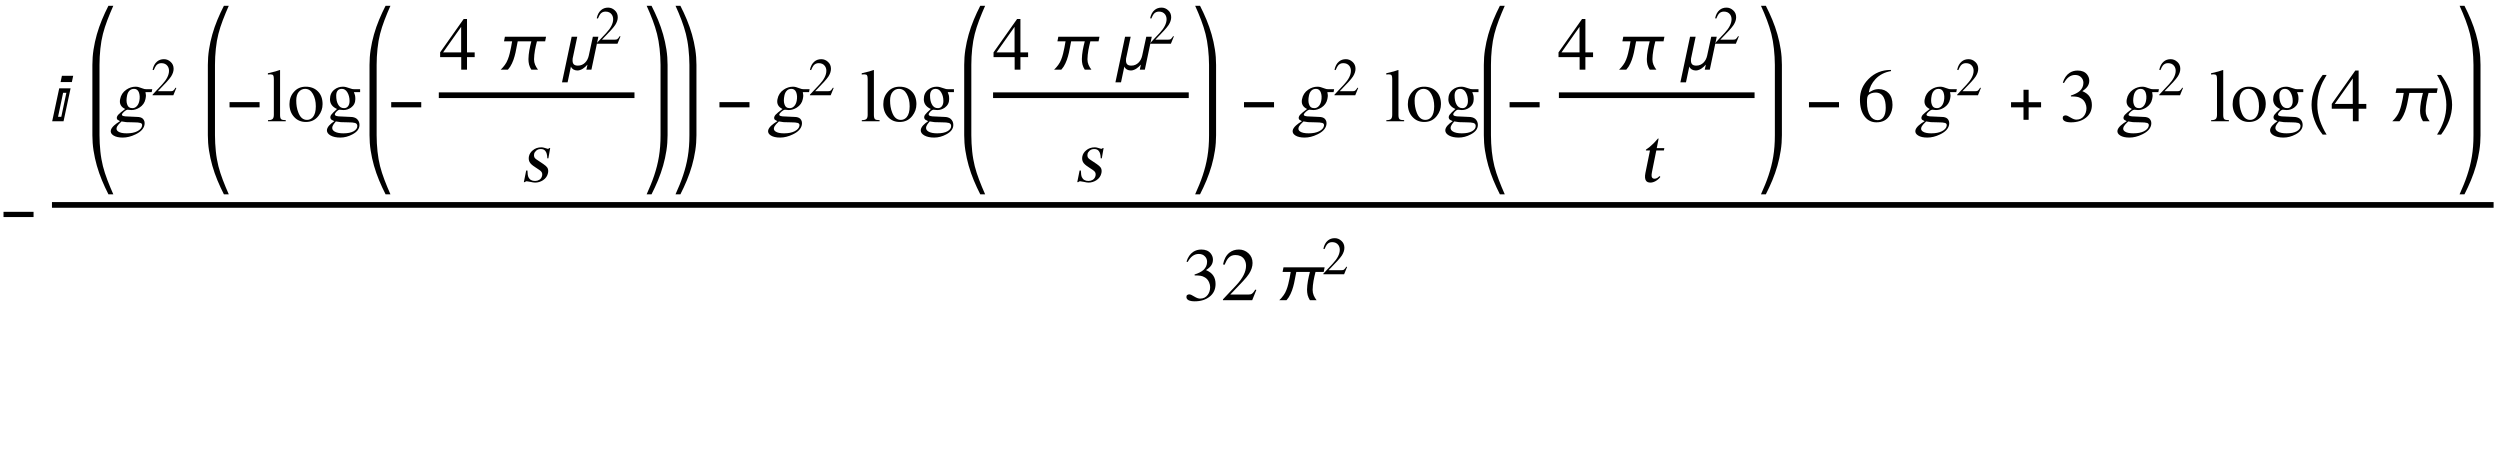 <?xml version="1.0" encoding="UTF-8"?>
<svg xmlns="http://www.w3.org/2000/svg" xmlns:xlink="http://www.w3.org/1999/xlink" width="433pt" height="78pt" viewBox="0 0 433 78" version="1.1">
<defs>
<g>
<symbol overflow="visible" id="glyph0-0">
<path style="stroke:none;" d="M 0.688 0 L 0.688 -8.797 L 4.812 -8.797 L 4.812 0 Z M 1.375 -0.688 L 4.125 -0.688 L 4.125 -8.109 L 1.375 -8.109 Z M 1.375 -0.688 "/>
</symbol>
<symbol overflow="visible" id="glyph0-1">
<path style="stroke:none;" d="M 5.812 -2.406 L 0.609 -2.406 L 0.609 -3.312 L 5.812 -3.312 Z M 5.812 -2.406 "/>
</symbol>
<symbol overflow="visible" id="glyph0-2">
<path style="stroke:none;" d="M 3.531 -7.875 L 3.297 -6.781 L 1.344 -6.781 L 1.578 -7.875 Z M 3.078 -5.703 L 1.859 0 L -0.109 0 L 1.109 -5.703 Z M 2.344 -4.922 L 1.781 -4.922 L 0.906 -0.766 L 1.469 -0.766 Z M 2.344 -4.922 "/>
</symbol>
<symbol overflow="visible" id="glyph0-3">
<path style="stroke:none;" d="M 8.5 -5.703 L 8.344 -4.906 L 6.922 -4.906 C 6.859 -4.645 6.797 -4.383 6.734 -4.125 C 6.68 -3.875 6.629 -3.617 6.578 -3.359 C 6.535 -3.098 6.5 -2.836 6.469 -2.578 C 6.438 -2.316 6.422 -2.055 6.422 -1.797 C 6.422 -1.453 6.484 -1.133 6.609 -0.844 C 6.734 -0.551 6.898 -0.27 7.109 0 L 5.953 0 C 5.773 -0.281 5.645 -0.57 5.562 -0.875 C 5.488 -1.176 5.453 -1.492 5.453 -1.828 C 5.453 -2.086 5.469 -2.344 5.5 -2.594 C 5.531 -2.852 5.566 -3.113 5.609 -3.375 C 5.66 -3.633 5.711 -3.891 5.766 -4.141 C 5.828 -4.391 5.891 -4.645 5.953 -4.906 L 3.594 -4.906 C 3.508 -4.5 3.426 -4.07 3.344 -3.625 C 3.27 -3.188 3.172 -2.75 3.047 -2.312 C 2.93 -1.883 2.781 -1.473 2.594 -1.078 C 2.414 -0.68 2.18 -0.32 1.891 0 L 0.641 0 C 0.773 -0.133 0.906 -0.27 1.031 -0.406 C 1.156 -0.551 1.27 -0.695 1.375 -0.844 C 1.582 -1.125 1.75 -1.43 1.875 -1.766 C 2.008 -2.098 2.117 -2.441 2.203 -2.797 C 2.297 -3.148 2.375 -3.504 2.438 -3.859 C 2.5 -4.211 2.562 -4.562 2.625 -4.906 L 1.219 -4.906 L 1.375 -5.703 Z M 8.5 -5.703 "/>
</symbol>
<symbol overflow="visible" id="glyph0-4">
<path style="stroke:none;" d="M 6.562 -5.703 L 5.359 0 L 4.484 0 L 4.672 -0.844 L 4.641 -0.844 C 4.523 -0.719 4.406 -0.598 4.281 -0.484 C 4.156 -0.367 4.02 -0.266 3.875 -0.172 C 3.727 -0.078 3.578 -0.004 3.422 0.047 C 3.266 0.109 3.098 0.141 2.922 0.141 C 2.805 0.141 2.691 0.125 2.578 0.094 C 2.461 0.062 2.352 0.02 2.25 -0.031 C 2.156 -0.094 2.066 -0.164 1.984 -0.25 C 1.91 -0.344 1.852 -0.441 1.812 -0.547 L 1.234 2.188 L 0.266 2.188 L 1.938 -5.703 L 2.906 -5.703 L 2.188 -2.297 C 2.156 -2.18 2.129 -2.062 2.109 -1.938 C 2.098 -1.82 2.094 -1.707 2.094 -1.594 C 2.094 -1.281 2.172 -1.051 2.328 -0.906 C 2.484 -0.77 2.711 -0.703 3.016 -0.703 C 3.273 -0.703 3.508 -0.75 3.719 -0.844 C 3.926 -0.938 4.109 -1.062 4.266 -1.219 C 4.43 -1.383 4.566 -1.57 4.672 -1.781 C 4.773 -1.988 4.852 -2.211 4.906 -2.453 L 5.609 -5.703 Z M 6.562 -5.703 "/>
</symbol>
<symbol overflow="visible" id="glyph0-5">
<path style="stroke:none;" d="M 5.812 -2.406 L 3.656 -2.406 L 3.656 -0.25 L 2.766 -0.25 L 2.766 -2.406 L 0.609 -2.406 L 0.609 -3.297 L 2.766 -3.297 L 2.766 -5.453 L 3.656 -5.453 L 3.656 -3.297 L 5.812 -3.297 Z M 5.812 -2.406 "/>
</symbol>
<symbol overflow="visible" id="glyph0-6">
<path style="stroke:none;" d="M 3.266 2.312 L 2.578 2.312 C 2.285 1.945 2.02 1.562 1.781 1.156 C 1.551 0.75 1.352 0.328 1.188 -0.109 C 1.02 -0.547 0.891 -0.992 0.797 -1.453 C 0.703 -1.91 0.656 -2.375 0.656 -2.844 C 0.656 -3.32 0.703 -3.789 0.797 -4.25 C 0.891 -4.707 1.02 -5.148 1.188 -5.578 C 1.352 -6.016 1.555 -6.438 1.797 -6.844 C 2.035 -7.25 2.297 -7.641 2.578 -8.016 L 3.266 -8.016 C 3.016 -7.598 2.785 -7.188 2.578 -6.781 C 2.379 -6.375 2.211 -5.961 2.078 -5.547 C 1.941 -5.129 1.836 -4.695 1.766 -4.25 C 1.691 -3.812 1.656 -3.348 1.656 -2.859 C 1.656 -2.398 1.691 -1.941 1.766 -1.484 C 1.848 -1.035 1.957 -0.594 2.094 -0.156 C 2.238 0.27 2.41 0.691 2.609 1.109 C 2.805 1.523 3.023 1.926 3.266 2.312 Z M 3.266 2.312 "/>
</symbol>
<symbol overflow="visible" id="glyph0-7">
<path style="stroke:none;" d="M 3 -2.844 C 3 -2.375 2.953 -1.91 2.859 -1.453 C 2.766 -0.992 2.633 -0.547 2.469 -0.109 C 2.301 0.316 2.098 0.734 1.859 1.141 C 1.629 1.547 1.375 1.938 1.094 2.312 L 0.391 2.312 C 0.648 1.906 0.879 1.5 1.078 1.094 C 1.273 0.688 1.441 0.273 1.578 -0.141 C 1.711 -0.566 1.816 -1 1.891 -1.438 C 1.961 -1.883 2 -2.352 2 -2.844 C 2 -3.301 1.957 -3.754 1.875 -4.203 C 1.801 -4.648 1.695 -5.094 1.562 -5.531 C 1.426 -5.969 1.254 -6.391 1.047 -6.797 C 0.848 -7.211 0.629 -7.617 0.391 -8.016 L 1.094 -8.016 C 1.375 -7.641 1.633 -7.25 1.875 -6.844 C 2.113 -6.438 2.316 -6.016 2.484 -5.578 C 2.648 -5.141 2.773 -4.691 2.859 -4.234 C 2.953 -3.773 3 -3.312 3 -2.844 Z M 3 -2.844 "/>
</symbol>
<symbol overflow="visible" id="glyph1-0">
<path style="stroke:none;" d="M 0.406 0 L 2.438 -10.172 L 8.125 -10.172 L 6.094 0 Z M 5.766 -0.406 L 7.641 -9.766 L 2.766 -9.766 L 0.891 -0.406 Z M 5.766 -0.406 "/>
</symbol>
<symbol overflow="visible" id="glyph1-1">
<path style="stroke:none;" d="M 1.047 1.172 C 0.992 1.41 1.086 1.613 1.328 1.781 C 1.629 1.988 2.117 2.094 2.797 2.094 C 3.547 2.094 4.156 1.973 4.625 1.734 C 5.102 1.492 5.379 1.191 5.453 0.828 C 5.516 0.555 5.426 0.379 5.188 0.297 C 4.945 0.223 4.551 0.188 4 0.188 C 3.344 0.188 2.914 0.176 2.719 0.156 C 2.531 0.145 2.258 0.102 1.906 0.031 C 1.664 0.25 1.508 0.406 1.438 0.5 C 1.219 0.738 1.086 0.961 1.047 1.172 Z M 2.859 -4.453 C 2.734 -3.836 2.734 -3.344 2.859 -2.969 C 2.992 -2.5 3.301 -2.266 3.781 -2.266 C 4.07 -2.266 4.32 -2.375 4.531 -2.594 C 4.75 -2.812 4.898 -3.117 4.984 -3.516 C 5.098 -4.098 5.066 -4.609 4.891 -5.047 C 4.723 -5.422 4.453 -5.609 4.078 -5.609 C 3.797 -5.609 3.555 -5.531 3.359 -5.375 C 3.109 -5.164 2.941 -4.859 2.859 -4.453 Z M 7.125 -5.047 L 6.047 -5.047 C 6.086 -4.848 6.113 -4.672 6.125 -4.516 C 6.133 -4.359 6.109 -4.133 6.047 -3.844 C 5.922 -3.219 5.57 -2.723 5 -2.359 C 4.539 -2.078 4.078 -1.938 3.609 -1.938 L 2.922 -2 C 2.773 -1.977 2.586 -1.867 2.359 -1.672 C 2.129 -1.473 2 -1.312 1.969 -1.188 C 1.945 -1.051 2.031 -0.957 2.219 -0.906 C 2.414 -0.852 2.648 -0.828 2.922 -0.828 L 4.578 -0.75 C 5.047 -0.75 5.391 -0.641 5.609 -0.422 C 5.867 -0.148 5.957 0.203 5.875 0.641 C 5.738 1.305 5.219 1.852 4.312 2.281 C 3.562 2.645 2.828 2.828 2.109 2.828 C 1.43 2.828 0.898 2.707 0.516 2.469 C 0.129 2.227 -0.023 1.93 0.047 1.578 C 0.098 1.316 0.285 1.035 0.609 0.734 C 0.859 0.504 1.203 0.254 1.641 -0.016 C 1.41 -0.141 1.266 -0.223 1.203 -0.266 C 1.098 -0.379 1.062 -0.523 1.094 -0.703 C 1.125 -0.836 1.195 -0.973 1.312 -1.109 C 1.508 -1.328 1.914 -1.664 2.531 -2.125 C 1.789 -2.477 1.5 -3.039 1.656 -3.812 C 1.789 -4.52 2.148 -5.07 2.734 -5.469 C 3.234 -5.812 3.77 -5.984 4.344 -5.984 C 4.539 -5.984 4.723 -5.957 4.891 -5.906 C 5.055 -5.863 5.27 -5.789 5.531 -5.688 C 5.656 -5.633 5.77 -5.598 5.875 -5.578 C 5.977 -5.555 6.094 -5.547 6.219 -5.547 L 7.219 -5.547 Z M 7.125 -5.047 "/>
</symbol>
<symbol overflow="visible" id="glyph1-2">
<path style="stroke:none;" d="M 4.906 -4.078 L 4.719 -4.078 C 4.707 -4.691 4.586 -5.125 4.359 -5.375 C 4.191 -5.582 3.938 -5.688 3.594 -5.688 C 3.27 -5.688 3.004 -5.594 2.797 -5.406 C 2.598 -5.227 2.477 -5.039 2.438 -4.844 C 2.395 -4.625 2.406 -4.438 2.469 -4.281 C 2.539 -4.133 2.656 -4.008 2.812 -3.906 L 4.047 -3.078 C 4.367 -2.859 4.594 -2.656 4.719 -2.469 C 4.875 -2.219 4.914 -1.91 4.844 -1.547 C 4.738 -1.016 4.445 -0.594 3.969 -0.281 C 3.539 -0.008 3.086 0.125 2.609 0.125 C 2.398 0.125 2.129 0.082 1.797 0 C 1.461 -0.07 1.242 -0.109 1.141 -0.109 C 1.023 -0.109 0.922 -0.055 0.828 0.047 L 0.656 0.047 L 1.062 -1.969 L 1.281 -1.969 C 1.289 -1.426 1.348 -1.039 1.453 -0.812 C 1.66 -0.375 2.039 -0.156 2.594 -0.156 C 2.863 -0.156 3.102 -0.219 3.312 -0.344 C 3.594 -0.508 3.766 -0.766 3.828 -1.109 C 3.91 -1.492 3.75 -1.812 3.344 -2.062 L 2.688 -2.5 C 2.125 -2.852 1.773 -3.172 1.641 -3.453 C 1.504 -3.734 1.469 -4.047 1.531 -4.391 C 1.613 -4.805 1.832 -5.16 2.188 -5.453 C 2.594 -5.805 3.094 -5.984 3.688 -5.984 C 3.875 -5.984 4.055 -5.953 4.234 -5.891 C 4.422 -5.836 4.613 -5.781 4.812 -5.719 C 4.895 -5.719 4.984 -5.766 5.078 -5.859 L 5.219 -5.859 Z M 4.906 -4.078 "/>
</symbol>
<symbol overflow="visible" id="glyph1-3">
<path style="stroke:none;" d="M 4.484 -5.844 L 4.406 -5.438 L 3.094 -5.438 L 2.344 -1.719 C 2.281 -1.383 2.258 -1.141 2.281 -0.984 C 2.32 -0.691 2.488 -0.547 2.781 -0.547 C 2.969 -0.547 3.141 -0.598 3.297 -0.703 C 3.391 -0.766 3.508 -0.863 3.656 -1 L 3.797 -0.859 C 3.578 -0.566 3.305 -0.328 2.984 -0.141 C 2.672 0.035 2.367 0.125 2.078 0.125 C 1.711 0.125 1.457 0.016 1.312 -0.203 C 1.125 -0.473 1.086 -0.91 1.203 -1.516 L 2 -5.438 L 1.312 -5.438 L 1.281 -5.531 C 1.289 -5.582 1.391 -5.664 1.578 -5.781 C 1.711 -5.863 1.832 -5.953 1.938 -6.047 C 2.188 -6.254 2.43 -6.477 2.672 -6.719 C 2.859 -6.906 3.102 -7.176 3.406 -7.531 C 3.469 -7.531 3.488 -7.473 3.469 -7.359 L 3.172 -5.844 Z M 4.484 -5.844 "/>
</symbol>
<symbol overflow="visible" id="glyph2-0">
<path style="stroke:none;" d="M 0.281 0 L 0.281 -7.219 L 4.328 -7.219 L 4.328 0 Z M 4.047 -0.281 L 4.047 -6.938 L 0.578 -6.938 L 0.578 -0.281 Z M 4.047 -0.281 "/>
</symbol>
<symbol overflow="visible" id="glyph2-1">
<path style="stroke:none;" d="M 4.391 -1.266 L 3.875 0 L 0.281 0 L 0.281 -0.109 L 1.922 -1.859 C 2.723 -2.711 3.125 -3.504 3.125 -4.234 C 3.125 -4.555 3.039 -4.832 2.875 -5.062 C 2.633 -5.395 2.273 -5.562 1.797 -5.562 C 1.43 -5.562 1.133 -5.426 0.906 -5.156 C 0.781 -5 0.641 -4.734 0.484 -4.359 L 0.281 -4.406 C 0.414 -5.051 0.676 -5.531 1.062 -5.844 C 1.383 -6.113 1.781 -6.25 2.25 -6.25 C 2.688 -6.25 3.07 -6.094 3.406 -5.781 C 3.75 -5.477 3.922 -5.078 3.922 -4.578 C 3.922 -4.148 3.773 -3.707 3.484 -3.25 C 3.316 -3 3.066 -2.691 2.734 -2.328 L 1.188 -0.703 L 3.391 -0.703 C 3.586 -0.703 3.734 -0.727 3.828 -0.781 C 3.941 -0.852 4.086 -1.031 4.266 -1.312 Z M 4.391 -1.266 "/>
</symbol>
<symbol overflow="visible" id="glyph3-0">
<path style="stroke:none;" d="M 0.406 0 L 0.406 -10.172 L 6.094 -10.172 L 6.094 0 Z M 5.688 -0.406 L 5.688 -9.766 L 0.812 -9.766 L 0.812 -0.406 Z M 5.688 -0.406 "/>
</symbol>
<symbol overflow="visible" id="glyph3-1">
<path style="stroke:none;" d="M 0.266 0 L 0.266 -0.188 C 0.648 -0.188 0.914 -0.254 1.062 -0.391 C 1.207 -0.523 1.281 -0.77 1.281 -1.125 L 1.281 -7.328 C 1.281 -7.641 1.242 -7.848 1.172 -7.953 C 1.098 -8.066 0.938 -8.125 0.688 -8.125 L 0.25 -8.094 L 0.25 -8.312 C 0.906 -8.469 1.332 -8.57 1.531 -8.625 C 1.582 -8.645 1.844 -8.727 2.312 -8.875 L 2.359 -8.859 L 2.359 -1.094 C 2.359 -0.719 2.422 -0.473 2.547 -0.359 C 2.68 -0.242 2.945 -0.188 3.344 -0.188 L 3.344 0 Z M 0.266 0 "/>
</symbol>
<symbol overflow="visible" id="glyph3-2">
<path style="stroke:none;" d="M 3.188 -5.984 C 4.062 -5.984 4.766 -5.711 5.297 -5.172 C 5.836 -4.641 6.109 -3.906 6.109 -2.969 C 6.109 -2.219 5.875 -1.539 5.406 -0.938 C 4.863 -0.227 4.133 0.125 3.219 0.125 C 2.383 0.125 1.703 -0.164 1.172 -0.75 C 0.641 -1.332 0.375 -2.07 0.375 -2.969 C 0.375 -3.801 0.625 -4.5 1.125 -5.062 C 1.645 -5.676 2.332 -5.984 3.188 -5.984 Z M 3.406 -0.234 C 3.812 -0.234 4.148 -0.391 4.422 -0.703 C 4.766 -1.109 4.938 -1.738 4.938 -2.594 C 4.938 -3.426 4.77 -4.133 4.438 -4.719 C 4.113 -5.312 3.66 -5.609 3.078 -5.609 C 2.648 -5.609 2.285 -5.43 1.984 -5.078 C 1.691 -4.734 1.547 -4.238 1.547 -3.594 C 1.547 -2.832 1.66 -2.156 1.891 -1.562 C 2.211 -0.676 2.719 -0.234 3.406 -0.234 Z M 3.406 -0.234 "/>
</symbol>
<symbol overflow="visible" id="glyph3-3">
<path style="stroke:none;" d="M 1.281 1.172 C 1.281 1.41 1.414 1.613 1.688 1.781 C 2.031 1.988 2.539 2.094 3.219 2.094 C 3.969 2.094 4.555 1.973 4.984 1.734 C 5.41 1.492 5.625 1.191 5.625 0.828 C 5.625 0.555 5.492 0.379 5.234 0.297 C 4.984 0.223 4.582 0.188 4.031 0.188 C 3.375 0.188 2.945 0.176 2.75 0.156 C 2.562 0.145 2.281 0.102 1.906 0.031 C 1.719 0.25 1.594 0.406 1.531 0.5 C 1.363 0.738 1.281 0.961 1.281 1.172 Z M 1.969 -4.453 C 1.969 -3.836 2.066 -3.344 2.266 -2.969 C 2.492 -2.5 2.848 -2.266 3.328 -2.266 C 3.617 -2.266 3.848 -2.375 4.016 -2.594 C 4.191 -2.812 4.281 -3.117 4.281 -3.516 C 4.281 -4.098 4.145 -4.609 3.875 -5.047 C 3.633 -5.422 3.328 -5.609 2.953 -5.609 C 2.672 -5.609 2.445 -5.531 2.281 -5.375 C 2.07 -5.164 1.969 -4.859 1.969 -4.453 Z M 6.109 -5.047 L 5.031 -5.047 C 5.113 -4.848 5.176 -4.672 5.219 -4.516 C 5.258 -4.359 5.281 -4.133 5.281 -3.844 C 5.281 -3.219 5.031 -2.723 4.531 -2.359 C 4.125 -2.078 3.688 -1.938 3.219 -1.938 L 2.516 -2 C 2.379 -1.977 2.211 -1.867 2.016 -1.672 C 1.828 -1.473 1.734 -1.312 1.734 -1.188 C 1.734 -1.051 1.832 -0.957 2.031 -0.906 C 2.238 -0.852 2.477 -0.828 2.75 -0.828 L 4.422 -0.75 C 4.891 -0.75 5.258 -0.641 5.531 -0.422 C 5.844 -0.148 6 0.203 6 0.641 C 6 1.305 5.586 1.852 4.766 2.281 C 4.086 2.645 3.391 2.828 2.672 2.828 C 1.992 2.828 1.438 2.707 1 2.469 C 0.57 2.227 0.359 1.93 0.359 1.578 C 0.359 1.316 0.488 1.035 0.75 0.734 C 0.957 0.504 1.254 0.254 1.641 -0.016 C 1.379 -0.141 1.219 -0.223 1.156 -0.266 C 1.02 -0.379 0.953 -0.523 0.953 -0.703 C 0.953 -0.836 1 -0.973 1.094 -1.109 C 1.25 -1.328 1.586 -1.664 2.109 -2.125 C 1.297 -2.477 0.891 -3.039 0.891 -3.812 C 0.891 -4.52 1.141 -5.07 1.641 -5.469 C 2.066 -5.812 2.566 -5.984 3.141 -5.984 C 3.336 -5.984 3.523 -5.957 3.703 -5.906 C 3.879 -5.863 4.109 -5.789 4.391 -5.688 C 4.523 -5.633 4.645 -5.598 4.75 -5.578 C 4.863 -5.555 4.984 -5.547 5.109 -5.547 L 6.109 -5.547 Z M 6.109 -5.047 "/>
</symbol>
<symbol overflow="visible" id="glyph3-4">
<path style="stroke:none;" d="M 6.141 -3 L 6.141 -2.172 L 4.812 -2.172 L 4.812 0 L 3.812 0 L 3.812 -2.172 L 0.156 -2.172 L 0.156 -3 L 4.234 -8.781 L 4.812 -8.781 L 4.812 -3 Z M 3.797 -3 L 3.797 -7.422 L 0.672 -3 Z M 3.797 -3 "/>
</symbol>
<symbol overflow="visible" id="glyph3-5">
<path style="stroke:none;" d="M 5.797 -8.891 L 5.828 -8.688 C 4.734 -8.508 3.832 -8.047 3.125 -7.297 C 2.5 -6.629 2.113 -5.859 1.969 -4.984 C 2.227 -5.141 2.453 -5.258 2.641 -5.344 C 2.953 -5.488 3.301 -5.562 3.688 -5.562 C 4.406 -5.562 4.984 -5.32 5.422 -4.844 C 5.859 -4.375 6.078 -3.703 6.078 -2.828 C 6.078 -2.141 5.906 -1.52 5.562 -0.969 C 5.07 -0.195 4.316 0.188 3.297 0.188 C 2.473 0.188 1.805 -0.129 1.297 -0.766 C 0.723 -1.473 0.438 -2.477 0.438 -3.781 C 0.438 -5.145 0.938 -6.328 1.938 -7.328 C 2.969 -8.367 4.254 -8.891 5.797 -8.891 Z M 3.141 -4.969 C 2.898 -4.969 2.672 -4.93 2.453 -4.859 C 2.242 -4.797 2.062 -4.691 1.906 -4.547 C 1.832 -4.473 1.77 -4.344 1.719 -4.156 C 1.676 -3.977 1.656 -3.703 1.656 -3.328 C 1.656 -2.297 1.836 -1.5 2.203 -0.938 C 2.535 -0.438 2.969 -0.188 3.5 -0.188 C 3.926 -0.188 4.266 -0.363 4.516 -0.719 C 4.773 -1.082 4.906 -1.617 4.906 -2.328 C 4.906 -3.098 4.785 -3.703 4.547 -4.141 C 4.254 -4.691 3.785 -4.969 3.141 -4.969 Z M 3.141 -4.969 "/>
</symbol>
<symbol overflow="visible" id="glyph3-6">
<path style="stroke:none;" d="M 1.984 -4.297 L 1.969 -4.453 C 2.645 -4.672 3.156 -4.93 3.5 -5.234 C 3.926 -5.617 4.141 -6.094 4.141 -6.656 C 4.141 -7.02 4.02 -7.328 3.781 -7.578 C 3.52 -7.867 3.16 -8.016 2.703 -8.016 C 2.305 -8.016 1.953 -7.898 1.641 -7.672 C 1.328 -7.453 1.039 -7.102 0.781 -6.625 L 0.578 -6.688 C 0.816 -7.457 1.203 -8.02 1.734 -8.375 C 2.141 -8.645 2.609 -8.781 3.141 -8.781 C 3.867 -8.781 4.41 -8.555 4.766 -8.109 C 5.023 -7.785 5.156 -7.426 5.156 -7.031 C 5.156 -6.664 5.062 -6.344 4.875 -6.062 C 4.695 -5.781 4.391 -5.5 3.953 -5.219 C 4.547 -4.969 4.969 -4.645 5.219 -4.25 C 5.477 -3.863 5.609 -3.383 5.609 -2.812 C 5.609 -1.895 5.27 -1.164 4.594 -0.625 C 3.914 -0.082 3.051 0.188 2 0.188 C 1.551 0.188 1.195 0.125 0.938 0 C 0.688 -0.133 0.562 -0.32 0.562 -0.562 C 0.562 -0.727 0.609 -0.844 0.703 -0.906 C 0.805 -0.977 0.926 -1.016 1.062 -1.016 C 1.25 -1.016 1.535 -0.891 1.922 -0.641 C 2.316 -0.398 2.648 -0.281 2.922 -0.281 C 3.484 -0.281 3.926 -0.492 4.25 -0.922 C 4.531 -1.297 4.672 -1.75 4.672 -2.281 C 4.672 -2.539 4.609 -2.816 4.484 -3.109 C 4.305 -3.523 4.035 -3.82 3.672 -4 C 3.453 -4.125 3.234 -4.203 3.016 -4.234 C 2.797 -4.273 2.453 -4.297 1.984 -4.297 Z M 1.984 -4.297 "/>
</symbol>
<symbol overflow="visible" id="glyph3-7">
<path style="stroke:none;" d="M 6.172 -1.781 L 5.453 0 L 0.391 0 L 0.391 -0.156 L 2.703 -2.609 C 3.828 -3.816 4.391 -4.938 4.391 -5.969 C 4.391 -6.414 4.273 -6.805 4.047 -7.141 C 3.711 -7.598 3.207 -7.828 2.531 -7.828 C 2.008 -7.828 1.594 -7.633 1.281 -7.25 C 1.094 -7.031 0.891 -6.66 0.672 -6.141 L 0.406 -6.203 C 0.582 -7.109 0.945 -7.785 1.5 -8.234 C 1.957 -8.598 2.508 -8.781 3.156 -8.781 C 3.781 -8.781 4.328 -8.566 4.797 -8.141 C 5.273 -7.711 5.516 -7.148 5.516 -6.453 C 5.516 -5.836 5.312 -5.211 4.906 -4.578 C 4.676 -4.223 4.32 -3.789 3.844 -3.281 L 1.656 -0.984 L 4.766 -0.984 C 5.047 -0.984 5.25 -1.023 5.375 -1.109 C 5.551 -1.211 5.758 -1.457 6 -1.844 Z M 6.172 -1.781 "/>
</symbol>
</g>
</defs>
<g id="surface72">
<g style="fill:rgb(0%,0%,0%);fill-opacity:1;">
  <use xlink:href="#glyph0-1" x="0" y="40"/>
</g>
<path style=" stroke:none;fill-rule:evenodd;fill:rgb(0%,0%,0%);fill-opacity:1;" d="M 11.891 35 L 9 35 L 9 35.984 L 431.891 35.984 L 431.891 35 Z M 11.891 35 "/>
<g style="fill:rgb(0%,0%,0%);fill-opacity:1;">
  <use xlink:href="#glyph0-2" x="9.148" y="21"/>
</g>
<path style=" stroke:none;fill-rule:evenodd;fill:rgb(0%,0%,0%);fill-opacity:1;" d="M 17.234 11.234 C 17.234 10.309 17.285 9.375 17.383 8.438 C 17.48 7.5 17.629 6.645 17.828 5.875 C 18.027 5.105 18.281 4.309 18.594 3.492 C 18.906 2.676 19.25 1.844 19.625 1 L 18.781 1 C 18.375 1.793 18 2.602 17.656 3.43 C 17.312 4.258 17.02 5.102 16.773 5.961 C 16.527 6.82 16.34 7.691 16.203 8.57 C 16.066 9.449 16 10.34 16 11.234 L 16 23.422 C 16 24.316 16.066 25.207 16.203 26.086 C 16.34 26.965 16.527 27.836 16.773 28.695 C 17.02 29.555 17.312 30.398 17.656 31.227 C 18 32.055 18.375 32.863 18.781 33.656 L 19.625 33.656 C 19.25 32.812 18.906 31.98 18.594 31.164 C 18.281 30.348 18.027 29.551 17.828 28.781 C 17.734 28.406 17.648 28 17.57 27.562 C 17.492 27.125 17.43 26.676 17.383 26.219 C 17.336 25.762 17.301 25.293 17.273 24.82 C 17.246 24.348 17.234 23.879 17.234 23.422 Z M 17.234 11.234 "/>
<g style="fill:rgb(0%,0%,0%);fill-opacity:1;">
  <use xlink:href="#glyph1-1" x="19.148" y="21"/>
</g>
<g style="fill:rgb(0%,0%,0%);fill-opacity:1;">
  <use xlink:href="#glyph2-1" x="26.148" y="16.5"/>
</g>
<path style=" stroke:none;fill-rule:evenodd;fill:rgb(0%,0%,0%);fill-opacity:1;" d="M 37.234 11.234 C 37.234 10.309 37.285 9.375 37.383 8.438 C 37.48 7.5 37.629 6.645 37.828 5.875 C 38.027 5.105 38.281 4.309 38.594 3.492 C 38.906 2.676 39.25 1.844 39.625 1 L 38.781 1 C 38.375 1.793 38 2.602 37.656 3.43 C 37.312 4.258 37.02 5.102 36.773 5.961 C 36.527 6.82 36.34 7.691 36.203 8.57 C 36.066 9.449 36 10.34 36 11.234 L 36 23.422 C 36 24.316 36.066 25.207 36.203 26.086 C 36.34 26.965 36.527 27.836 36.773 28.695 C 37.02 29.555 37.312 30.398 37.656 31.227 C 38 32.055 38.375 32.863 38.781 33.656 L 39.625 33.656 C 39.25 32.812 38.906 31.98 38.594 31.164 C 38.281 30.348 38.027 29.551 37.828 28.781 C 37.734 28.406 37.648 28 37.57 27.562 C 37.492 27.125 37.43 26.676 37.383 26.219 C 37.336 25.762 37.301 25.293 37.273 24.82 C 37.246 24.348 37.234 23.879 37.234 23.422 Z M 37.234 11.234 "/>
<g style="fill:rgb(0%,0%,0%);fill-opacity:1;">
  <use xlink:href="#glyph0-1" x="39.148" y="21"/>
</g>
<g style="fill:rgb(0%,0%,0%);fill-opacity:1;">
  <use xlink:href="#glyph3-1" x="46.148" y="21"/>
  <use xlink:href="#glyph3-2" x="49.762" y="21"/>
  <use xlink:href="#glyph3-3" x="56.262" y="21"/>
</g>
<path style=" stroke:none;fill-rule:evenodd;fill:rgb(0%,0%,0%);fill-opacity:1;" d="M 65.234 11.234 C 65.234 10.309 65.285 9.375 65.383 8.438 C 65.48 7.5 65.629 6.645 65.828 5.875 C 66.027 5.105 66.281 4.309 66.594 3.492 C 66.906 2.676 67.25 1.844 67.625 1 L 66.781 1 C 66.375 1.793 66 2.602 65.656 3.43 C 65.312 4.258 65.02 5.102 64.773 5.961 C 64.527 6.82 64.34 7.691 64.203 8.57 C 64.066 9.449 64 10.34 64 11.234 L 64 23.422 C 64 24.316 64.066 25.207 64.203 26.086 C 64.34 26.965 64.527 27.836 64.773 28.695 C 65.02 29.555 65.312 30.398 65.656 31.227 C 66 32.055 66.375 32.863 66.781 33.656 L 67.625 33.656 C 67.25 32.812 66.906 31.98 66.594 31.164 C 66.281 30.348 66.027 29.551 65.828 28.781 C 65.734 28.406 65.648 28 65.57 27.562 C 65.492 27.125 65.43 26.676 65.383 26.219 C 65.336 25.762 65.301 25.293 65.273 24.82 C 65.246 24.348 65.234 23.879 65.234 23.422 Z M 65.234 11.234 "/>
<g style="fill:rgb(0%,0%,0%);fill-opacity:1;">
  <use xlink:href="#glyph0-1" x="67.148" y="21"/>
</g>
<path style=" stroke:none;fill-rule:evenodd;fill:rgb(0%,0%,0%);fill-opacity:1;" d="M 78.891 16 L 76 16 L 76 16.984 L 109.891 16.984 L 109.891 16 Z M 78.891 16 "/>
<g style="fill:rgb(0%,0%,0%);fill-opacity:1;">
  <use xlink:href="#glyph3-4" x="76.074" y="12.07"/>
</g>
<g style="fill:rgb(0%,0%,0%);fill-opacity:1;">
  <use xlink:href="#glyph0-3" x="86.074" y="12.07"/>
</g>
<g style="fill:rgb(0%,0%,0%);fill-opacity:1;">
  <use xlink:href="#glyph0-4" x="97.074" y="12.07"/>
</g>
<g style="fill:rgb(0%,0%,0%);fill-opacity:1;">
  <use xlink:href="#glyph2-1" x="103.074" y="7.57"/>
</g>
<g style="fill:rgb(0%,0%,0%);fill-opacity:1;">
  <use xlink:href="#glyph1-2" x="90.074" y="31.5"/>
</g>
<path style=" stroke:none;fill-rule:evenodd;fill:rgb(0%,0%,0%);fill-opacity:1;" d="M 115.625 11.234 C 115.625 10.34 115.559 9.449 115.422 8.57 C 115.285 7.691 115.098 6.82 114.852 5.961 C 114.605 5.102 114.312 4.258 113.969 3.43 C 113.625 2.602 113.25 1.793 112.844 1 L 112 1 C 112.387 1.844 112.73 2.676 113.039 3.492 C 113.348 4.309 113.598 5.105 113.797 5.875 C 113.891 6.25 113.977 6.656 114.055 7.094 C 114.133 7.531 114.195 7.98 114.242 8.438 C 114.289 8.895 114.328 9.363 114.359 9.836 C 114.391 10.309 114.406 10.777 114.406 11.234 L 114.406 23.422 C 114.406 24.109 114.383 24.758 114.336 25.367 C 114.289 25.977 114.219 26.566 114.125 27.133 C 114.031 27.699 113.918 28.25 113.781 28.781 C 113.645 29.312 113.488 29.844 113.312 30.375 C 113.137 30.906 112.938 31.441 112.719 31.977 C 112.5 32.512 112.262 33.074 112 33.656 L 112.844 33.656 C 113.25 32.863 113.625 32.055 113.969 31.227 C 114.312 30.398 114.605 29.555 114.852 28.695 C 115.098 27.836 115.285 26.965 115.422 26.086 C 115.559 25.207 115.625 24.316 115.625 23.422 Z M 115.625 11.234 "/>
<path style=" stroke:none;fill-rule:evenodd;fill:rgb(0%,0%,0%);fill-opacity:1;" d="M 120.625 11.234 C 120.625 10.34 120.559 9.449 120.422 8.57 C 120.285 7.691 120.098 6.82 119.852 5.961 C 119.605 5.102 119.312 4.258 118.969 3.43 C 118.625 2.602 118.25 1.793 117.844 1 L 117 1 C 117.387 1.844 117.73 2.676 118.039 3.492 C 118.348 4.309 118.598 5.105 118.797 5.875 C 118.891 6.25 118.977 6.656 119.055 7.094 C 119.133 7.531 119.195 7.98 119.242 8.438 C 119.289 8.895 119.328 9.363 119.359 9.836 C 119.391 10.309 119.406 10.777 119.406 11.234 L 119.406 23.422 C 119.406 24.109 119.383 24.758 119.336 25.367 C 119.289 25.977 119.219 26.566 119.125 27.133 C 119.031 27.699 118.918 28.25 118.781 28.781 C 118.645 29.312 118.488 29.844 118.312 30.375 C 118.137 30.906 117.938 31.441 117.719 31.977 C 117.5 32.512 117.262 33.074 117 33.656 L 117.844 33.656 C 118.25 32.863 118.625 32.055 118.969 31.227 C 119.312 30.398 119.605 29.555 119.852 28.695 C 120.098 27.836 120.285 26.965 120.422 26.086 C 120.559 25.207 120.625 24.316 120.625 23.422 Z M 120.625 11.234 "/>
<g style="fill:rgb(0%,0%,0%);fill-opacity:1;">
  <use xlink:href="#glyph0-1" x="124" y="21"/>
</g>
<g style="fill:rgb(0%,0%,0%);fill-opacity:1;">
  <use xlink:href="#glyph1-1" x="133" y="21"/>
</g>
<g style="fill:rgb(0%,0%,0%);fill-opacity:1;">
  <use xlink:href="#glyph2-1" x="140" y="16.5"/>
</g>
<g style="fill:rgb(0%,0%,0%);fill-opacity:1;">
  <use xlink:href="#glyph3-1" x="149" y="21"/>
  <use xlink:href="#glyph3-2" x="152.614" y="21"/>
  <use xlink:href="#glyph3-3" x="159.114" y="21"/>
</g>
<path style=" stroke:none;fill-rule:evenodd;fill:rgb(0%,0%,0%);fill-opacity:1;" d="M 168.234 11.234 C 168.234 10.309 168.285 9.375 168.383 8.438 C 168.48 7.5 168.629 6.645 168.828 5.875 C 169.027 5.105 169.281 4.309 169.594 3.492 C 169.906 2.676 170.25 1.844 170.625 1 L 169.781 1 C 169.375 1.793 169 2.602 168.656 3.43 C 168.312 4.258 168.02 5.102 167.773 5.961 C 167.527 6.82 167.34 7.691 167.203 8.57 C 167.066 9.449 167 10.34 167 11.234 L 167 23.422 C 167 24.316 167.066 25.207 167.203 26.086 C 167.34 26.965 167.527 27.836 167.773 28.695 C 168.02 29.555 168.312 30.398 168.656 31.227 C 169 32.055 169.375 32.863 169.781 33.656 L 170.625 33.656 C 170.25 32.812 169.906 31.98 169.594 31.164 C 169.281 30.348 169.027 29.551 168.828 28.781 C 168.734 28.406 168.648 28 168.57 27.562 C 168.492 27.125 168.43 26.676 168.383 26.219 C 168.336 25.762 168.301 25.293 168.273 24.82 C 168.246 24.348 168.234 23.879 168.234 23.422 Z M 168.234 11.234 "/>
<path style=" stroke:none;fill-rule:evenodd;fill:rgb(0%,0%,0%);fill-opacity:1;" d="M 174.891 16 L 172 16 L 172 16.984 L 205.891 16.984 L 205.891 16 Z M 174.891 16 "/>
<g style="fill:rgb(0%,0%,0%);fill-opacity:1;">
  <use xlink:href="#glyph3-4" x="171.926" y="12.07"/>
</g>
<g style="fill:rgb(0%,0%,0%);fill-opacity:1;">
  <use xlink:href="#glyph0-3" x="181.926" y="12.07"/>
</g>
<g style="fill:rgb(0%,0%,0%);fill-opacity:1;">
  <use xlink:href="#glyph0-4" x="192.926" y="12.07"/>
</g>
<g style="fill:rgb(0%,0%,0%);fill-opacity:1;">
  <use xlink:href="#glyph2-1" x="198.926" y="7.57"/>
</g>
<g style="fill:rgb(0%,0%,0%);fill-opacity:1;">
  <use xlink:href="#glyph1-2" x="185.926" y="31.5"/>
</g>
<path style=" stroke:none;fill-rule:evenodd;fill:rgb(0%,0%,0%);fill-opacity:1;" d="M 210.625 11.234 C 210.625 10.34 210.559 9.449 210.422 8.57 C 210.285 7.691 210.098 6.82 209.852 5.961 C 209.605 5.102 209.312 4.258 208.969 3.43 C 208.625 2.602 208.25 1.793 207.844 1 L 207 1 C 207.387 1.844 207.73 2.676 208.039 3.492 C 208.348 4.309 208.598 5.105 208.797 5.875 C 208.891 6.25 208.977 6.656 209.055 7.094 C 209.133 7.531 209.195 7.98 209.242 8.438 C 209.289 8.895 209.328 9.363 209.359 9.836 C 209.391 10.309 209.406 10.777 209.406 11.234 L 209.406 23.422 C 209.406 24.109 209.383 24.758 209.336 25.367 C 209.289 25.977 209.219 26.566 209.125 27.133 C 209.031 27.699 208.918 28.25 208.781 28.781 C 208.645 29.312 208.488 29.844 208.312 30.375 C 208.137 30.906 207.938 31.441 207.719 31.977 C 207.5 32.512 207.262 33.074 207 33.656 L 207.844 33.656 C 208.25 32.863 208.625 32.055 208.969 31.227 C 209.312 30.398 209.605 29.555 209.852 28.695 C 210.098 27.836 210.285 26.965 210.422 26.086 C 210.559 25.207 210.625 24.316 210.625 23.422 Z M 210.625 11.234 "/>
<g style="fill:rgb(0%,0%,0%);fill-opacity:1;">
  <use xlink:href="#glyph0-1" x="214.852" y="21"/>
</g>
<g style="fill:rgb(0%,0%,0%);fill-opacity:1;">
  <use xlink:href="#glyph1-1" x="223.852" y="21"/>
</g>
<g style="fill:rgb(0%,0%,0%);fill-opacity:1;">
  <use xlink:href="#glyph2-1" x="230.852" y="16.5"/>
</g>
<g style="fill:rgb(0%,0%,0%);fill-opacity:1;">
  <use xlink:href="#glyph3-1" x="239.852" y="21"/>
  <use xlink:href="#glyph3-2" x="243.466" y="21"/>
  <use xlink:href="#glyph3-3" x="249.966" y="21"/>
</g>
<path style=" stroke:none;fill-rule:evenodd;fill:rgb(0%,0%,0%);fill-opacity:1;" d="M 258.234 11.234 C 258.234 10.309 258.285 9.375 258.383 8.438 C 258.48 7.5 258.629 6.645 258.828 5.875 C 259.027 5.105 259.281 4.309 259.594 3.492 C 259.906 2.676 260.25 1.844 260.625 1 L 259.781 1 C 259.375 1.793 259 2.602 258.656 3.43 C 258.312 4.258 258.02 5.102 257.773 5.961 C 257.527 6.82 257.34 7.691 257.203 8.57 C 257.066 9.449 257 10.34 257 11.234 L 257 23.422 C 257 24.316 257.066 25.207 257.203 26.086 C 257.34 26.965 257.527 27.836 257.773 28.695 C 258.02 29.555 258.312 30.398 258.656 31.227 C 259 32.055 259.375 32.863 259.781 33.656 L 260.625 33.656 C 260.25 32.812 259.906 31.98 259.594 31.164 C 259.281 30.348 259.027 29.551 258.828 28.781 C 258.734 28.406 258.648 28 258.57 27.562 C 258.492 27.125 258.43 26.676 258.383 26.219 C 258.336 25.762 258.301 25.293 258.273 24.82 C 258.246 24.348 258.234 23.879 258.234 23.422 Z M 258.234 11.234 "/>
<g style="fill:rgb(0%,0%,0%);fill-opacity:1;">
  <use xlink:href="#glyph0-1" x="260.852" y="21"/>
</g>
<path style=" stroke:none;fill-rule:evenodd;fill:rgb(0%,0%,0%);fill-opacity:1;" d="M 272.891 16 L 270 16 L 270 16.984 L 303.891 16.984 L 303.891 16 Z M 272.891 16 "/>
<g style="fill:rgb(0%,0%,0%);fill-opacity:1;">
  <use xlink:href="#glyph3-4" x="269.778" y="12.07"/>
</g>
<g style="fill:rgb(0%,0%,0%);fill-opacity:1;">
  <use xlink:href="#glyph0-3" x="279.778" y="12.07"/>
</g>
<g style="fill:rgb(0%,0%,0%);fill-opacity:1;">
  <use xlink:href="#glyph0-4" x="290.778" y="12.07"/>
</g>
<g style="fill:rgb(0%,0%,0%);fill-opacity:1;">
  <use xlink:href="#glyph2-1" x="296.778" y="7.57"/>
</g>
<g style="fill:rgb(0%,0%,0%);fill-opacity:1;">
  <use xlink:href="#glyph1-3" x="283.778" y="31.5"/>
</g>
<path style=" stroke:none;fill-rule:evenodd;fill:rgb(0%,0%,0%);fill-opacity:1;" d="M 308.625 11.234 C 308.625 10.34 308.559 9.449 308.422 8.57 C 308.285 7.691 308.098 6.82 307.852 5.961 C 307.605 5.102 307.312 4.258 306.969 3.43 C 306.625 2.602 306.25 1.793 305.844 1 L 305 1 C 305.387 1.844 305.73 2.676 306.039 3.492 C 306.348 4.309 306.598 5.105 306.797 5.875 C 306.891 6.25 306.977 6.656 307.055 7.094 C 307.133 7.531 307.195 7.98 307.242 8.438 C 307.289 8.895 307.328 9.363 307.359 9.836 C 307.391 10.309 307.406 10.777 307.406 11.234 L 307.406 23.422 C 307.406 24.109 307.383 24.758 307.336 25.367 C 307.289 25.977 307.219 26.566 307.125 27.133 C 307.031 27.699 306.918 28.25 306.781 28.781 C 306.645 29.312 306.488 29.844 306.312 30.375 C 306.137 30.906 305.938 31.441 305.719 31.977 C 305.5 32.512 305.262 33.074 305 33.656 L 305.844 33.656 C 306.25 32.863 306.625 32.055 306.969 31.227 C 307.312 30.398 307.605 29.555 307.852 28.695 C 308.098 27.836 308.285 26.965 308.422 26.086 C 308.559 25.207 308.625 24.316 308.625 23.422 Z M 308.625 11.234 "/>
<g style="fill:rgb(0%,0%,0%);fill-opacity:1;">
  <use xlink:href="#glyph0-1" x="312.704" y="21"/>
</g>
<g style="fill:rgb(0%,0%,0%);fill-opacity:1;">
  <use xlink:href="#glyph3-5" x="321.704" y="21"/>
</g>
<g style="fill:rgb(0%,0%,0%);fill-opacity:1;">
  <use xlink:href="#glyph1-1" x="331.704" y="21"/>
</g>
<g style="fill:rgb(0%,0%,0%);fill-opacity:1;">
  <use xlink:href="#glyph2-1" x="338.704" y="16.5"/>
</g>
<g style="fill:rgb(0%,0%,0%);fill-opacity:1;">
  <use xlink:href="#glyph0-5" x="347.704" y="21"/>
</g>
<g style="fill:rgb(0%,0%,0%);fill-opacity:1;">
  <use xlink:href="#glyph3-6" x="356.704" y="21"/>
</g>
<g style="fill:rgb(0%,0%,0%);fill-opacity:1;">
  <use xlink:href="#glyph1-1" x="366.704" y="21"/>
</g>
<g style="fill:rgb(0%,0%,0%);fill-opacity:1;">
  <use xlink:href="#glyph2-1" x="373.704" y="16.5"/>
</g>
<g style="fill:rgb(0%,0%,0%);fill-opacity:1;">
  <use xlink:href="#glyph3-1" x="382.704" y="21"/>
  <use xlink:href="#glyph3-2" x="386.319" y="21"/>
  <use xlink:href="#glyph3-3" x="392.819" y="21"/>
</g>
<g style="fill:rgb(0%,0%,0%);fill-opacity:1;">
  <use xlink:href="#glyph0-6" x="399.704" y="21"/>
</g>
<g style="fill:rgb(0%,0%,0%);fill-opacity:1;">
  <use xlink:href="#glyph3-4" x="403.704" y="21"/>
</g>
<g style="fill:rgb(0%,0%,0%);fill-opacity:1;">
  <use xlink:href="#glyph0-3" x="413.704" y="21"/>
</g>
<g style="fill:rgb(0%,0%,0%);fill-opacity:1;">
  <use xlink:href="#glyph0-7" x="421.704" y="21"/>
</g>
<path style=" stroke:none;fill-rule:evenodd;fill:rgb(0%,0%,0%);fill-opacity:1;" d="M 429.625 11.234 C 429.625 10.34 429.559 9.449 429.422 8.57 C 429.285 7.691 429.098 6.82 428.852 5.961 C 428.605 5.102 428.312 4.258 427.969 3.43 C 427.625 2.602 427.25 1.793 426.844 1 L 426 1 C 426.387 1.844 426.73 2.676 427.039 3.492 C 427.348 4.309 427.598 5.105 427.797 5.875 C 427.891 6.25 427.977 6.656 428.055 7.094 C 428.133 7.531 428.195 7.98 428.242 8.438 C 428.289 8.895 428.328 9.363 428.359 9.836 C 428.391 10.309 428.406 10.777 428.406 11.234 L 428.406 23.422 C 428.406 24.109 428.383 24.758 428.336 25.367 C 428.289 25.977 428.219 26.566 428.125 27.133 C 428.031 27.699 427.918 28.25 427.781 28.781 C 427.645 29.312 427.488 29.844 427.312 30.375 C 427.137 30.906 426.938 31.441 426.719 31.977 C 426.5 32.512 426.262 33.074 426 33.656 L 426.844 33.656 C 427.25 32.863 427.625 32.055 427.969 31.227 C 428.312 30.398 428.605 29.555 428.852 28.695 C 429.098 27.836 429.285 26.965 429.422 26.086 C 429.559 25.207 429.625 24.316 429.625 23.422 Z M 429.625 11.234 "/>
<g style="fill:rgb(0%,0%,0%);fill-opacity:1;">
  <use xlink:href="#glyph3-6" x="204.926" y="52"/>
  <use xlink:href="#glyph3-7" x="211.426" y="52"/>
</g>
<g style="fill:rgb(0%,0%,0%);fill-opacity:1;">
  <use xlink:href="#glyph0-3" x="220.926" y="52"/>
</g>
<g style="fill:rgb(0%,0%,0%);fill-opacity:1;">
  <use xlink:href="#glyph2-1" x="228.926" y="47.5"/>
</g>
</g>
</svg>
